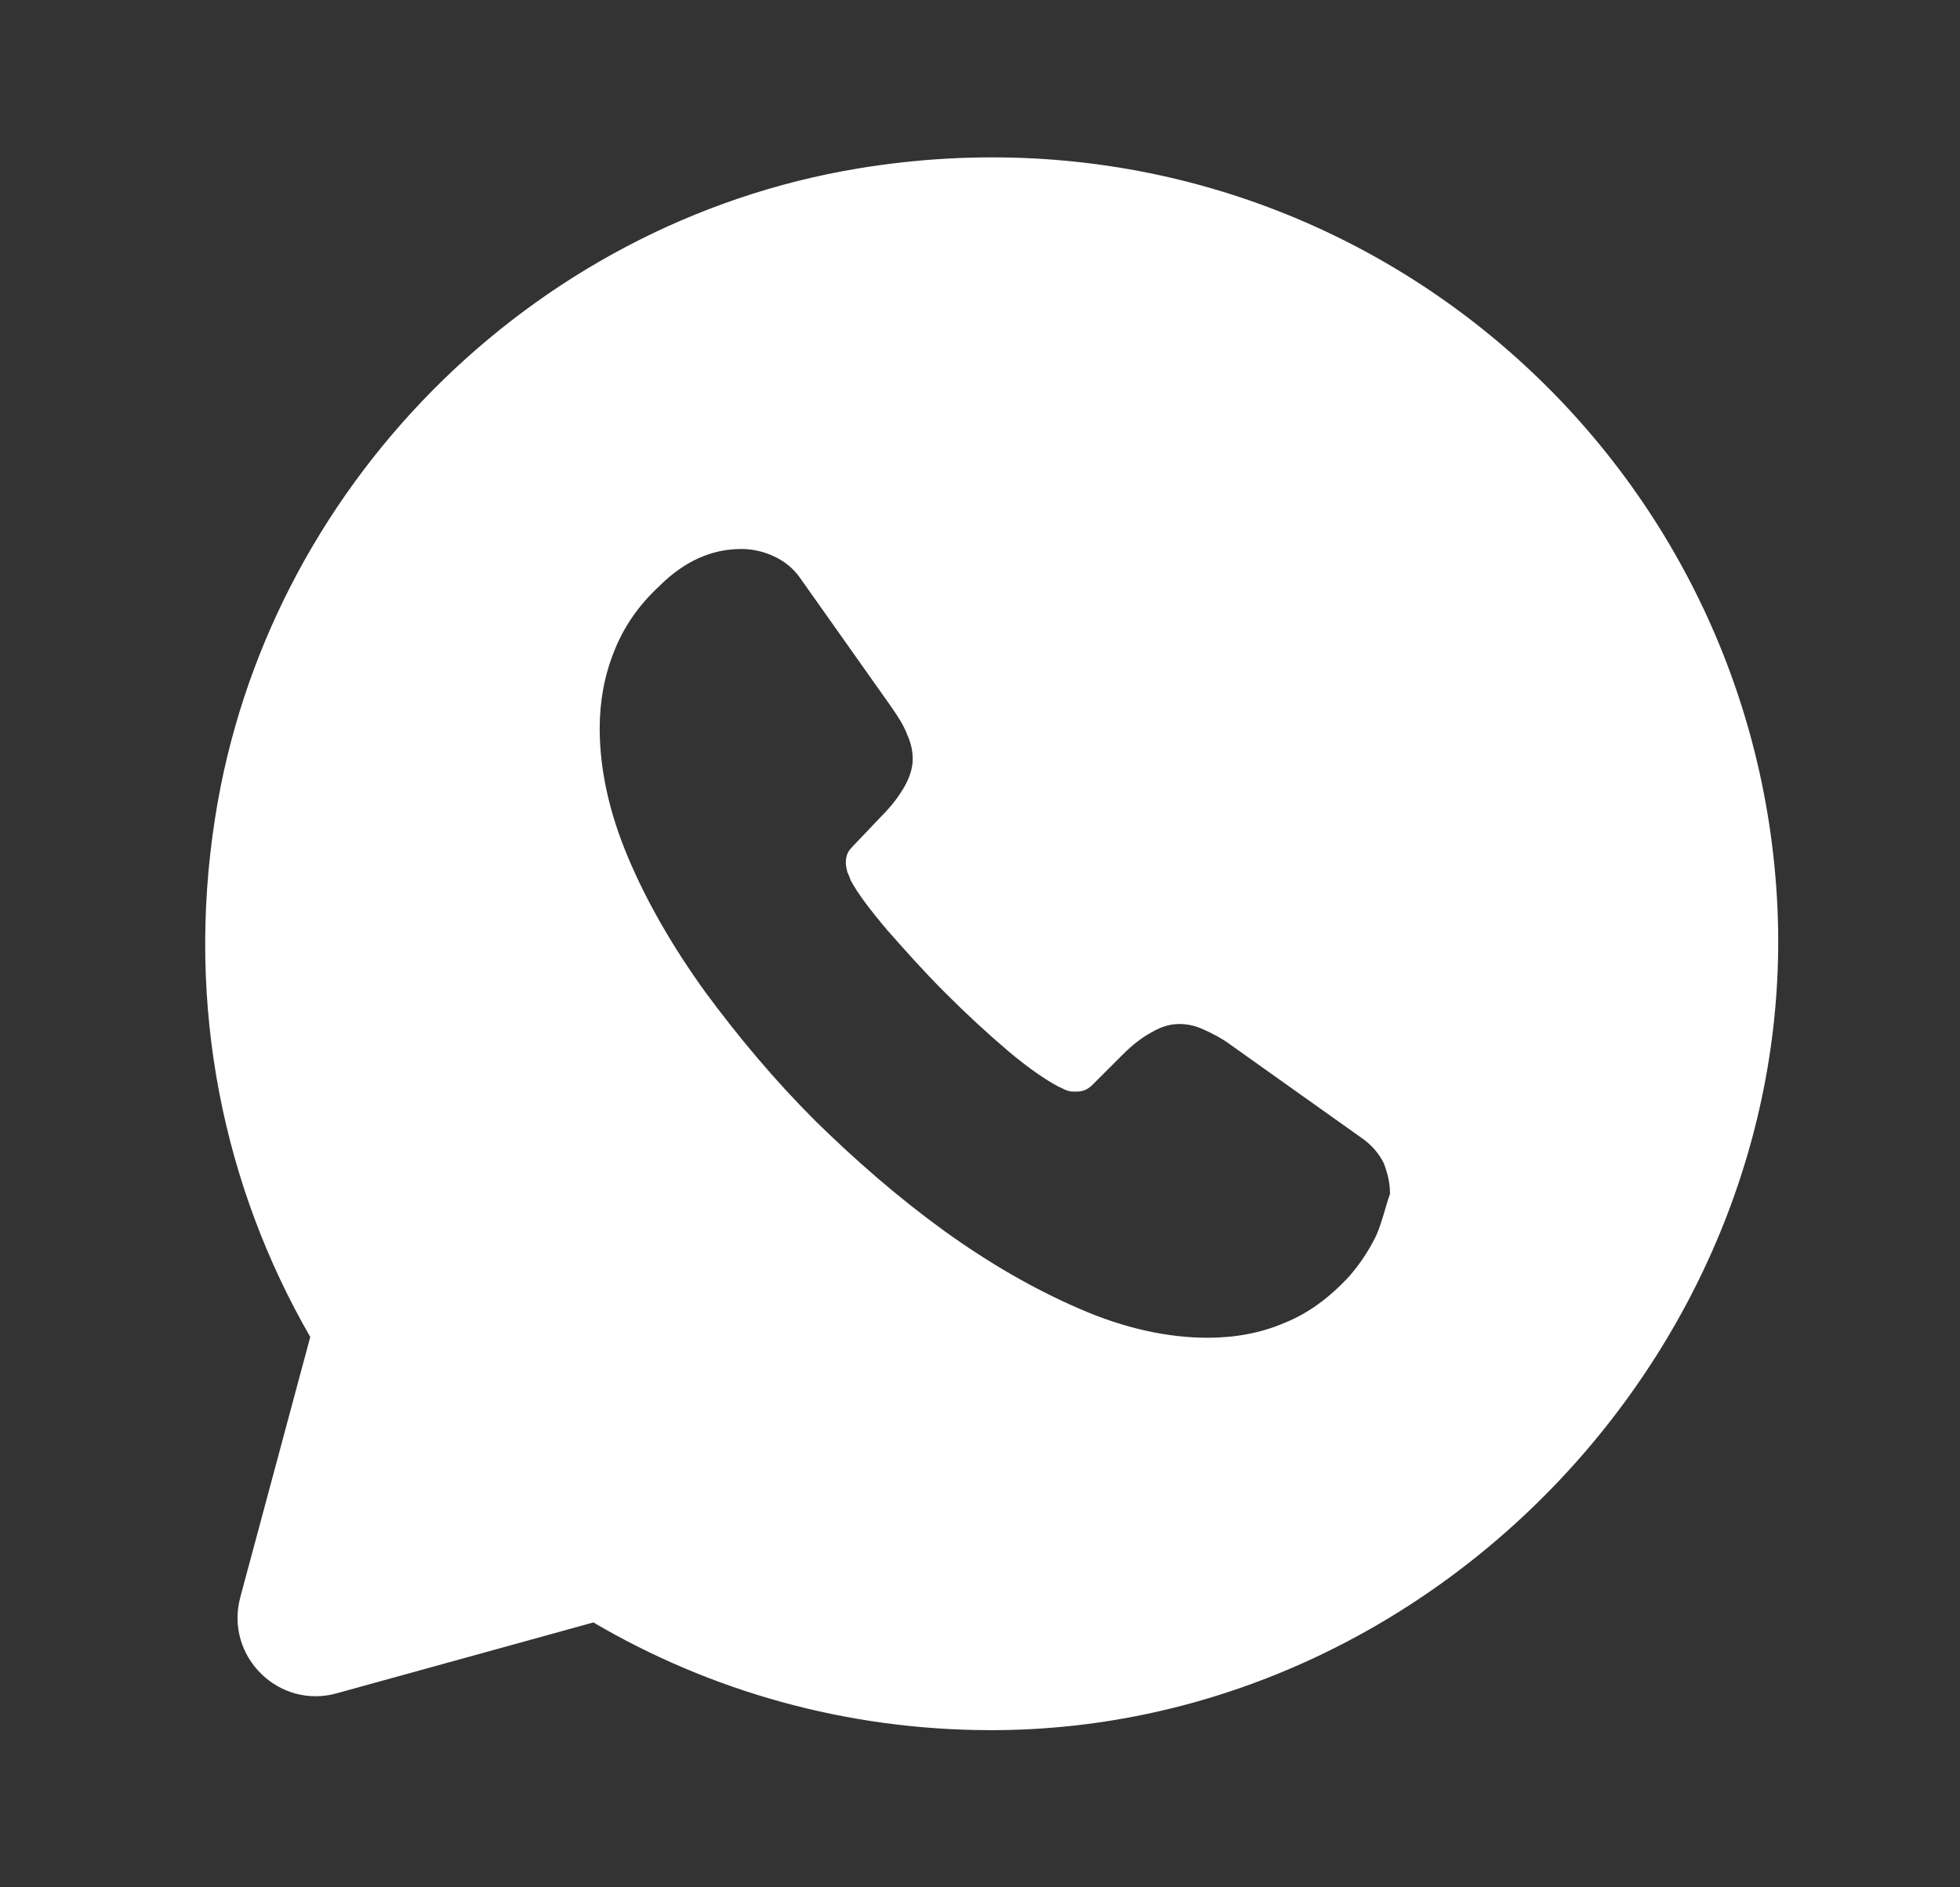 <svg width="27" height="26" viewBox="0 0 27 26" fill="none" xmlns="http://www.w3.org/2000/svg">
<rect x="0" y="0" width="27" height="26" fill="#333333" stroke="none"/>
<path d="M24.478 12.363C24.11 6.079 18.401 1.237 11.825 2.32C7.297 3.068 3.668 6.74 2.963 11.268C2.552 13.89 3.093 16.371 4.274 18.418L3.31 22.004C3.093 22.817 3.841 23.553 4.643 23.326L8.174 22.351C9.778 23.293 11.652 23.835 13.656 23.835C19.766 23.835 24.836 18.451 24.478 12.363ZM18.953 17.032C18.856 17.227 18.737 17.411 18.585 17.584C18.314 17.877 18.022 18.093 17.697 18.223C17.372 18.364 17.014 18.429 16.635 18.429C16.083 18.429 15.487 18.299 14.869 18.029C14.241 17.758 13.623 17.4 13.006 16.956C12.378 16.501 11.793 15.992 11.229 15.439C10.666 14.876 10.168 14.28 9.713 13.663C9.268 13.045 8.911 12.428 8.651 11.81C8.391 11.193 8.261 10.597 8.261 10.034C8.261 9.665 8.326 9.308 8.456 8.983C8.586 8.647 8.792 8.343 9.084 8.073C9.431 7.726 9.81 7.563 10.211 7.563C10.363 7.563 10.514 7.596 10.655 7.661C10.796 7.726 10.926 7.823 11.023 7.964L12.28 9.741C12.378 9.882 12.453 10.001 12.497 10.12C12.551 10.239 12.573 10.348 12.573 10.456C12.573 10.586 12.529 10.716 12.454 10.846C12.378 10.976 12.28 11.106 12.15 11.236L11.738 11.669C11.673 11.734 11.652 11.799 11.652 11.886C11.652 11.929 11.663 11.973 11.673 12.016C11.695 12.059 11.706 12.092 11.717 12.124C11.814 12.308 11.988 12.536 12.226 12.818C12.475 13.099 12.735 13.392 13.017 13.673C13.309 13.966 13.591 14.226 13.883 14.475C14.165 14.713 14.403 14.876 14.588 14.973C14.62 14.984 14.653 15.006 14.685 15.017C14.729 15.038 14.772 15.038 14.826 15.038C14.924 15.038 14.989 15.006 15.053 14.941L15.465 14.529C15.606 14.388 15.736 14.291 15.855 14.226C15.985 14.15 16.104 14.107 16.245 14.107C16.354 14.107 16.462 14.128 16.581 14.183C16.7 14.237 16.83 14.302 16.96 14.399L18.759 15.678C18.899 15.775 18.997 15.894 19.062 16.024C19.116 16.165 19.148 16.295 19.148 16.447C19.083 16.631 19.04 16.837 18.953 17.032Z" fill="white"/>
</svg>
